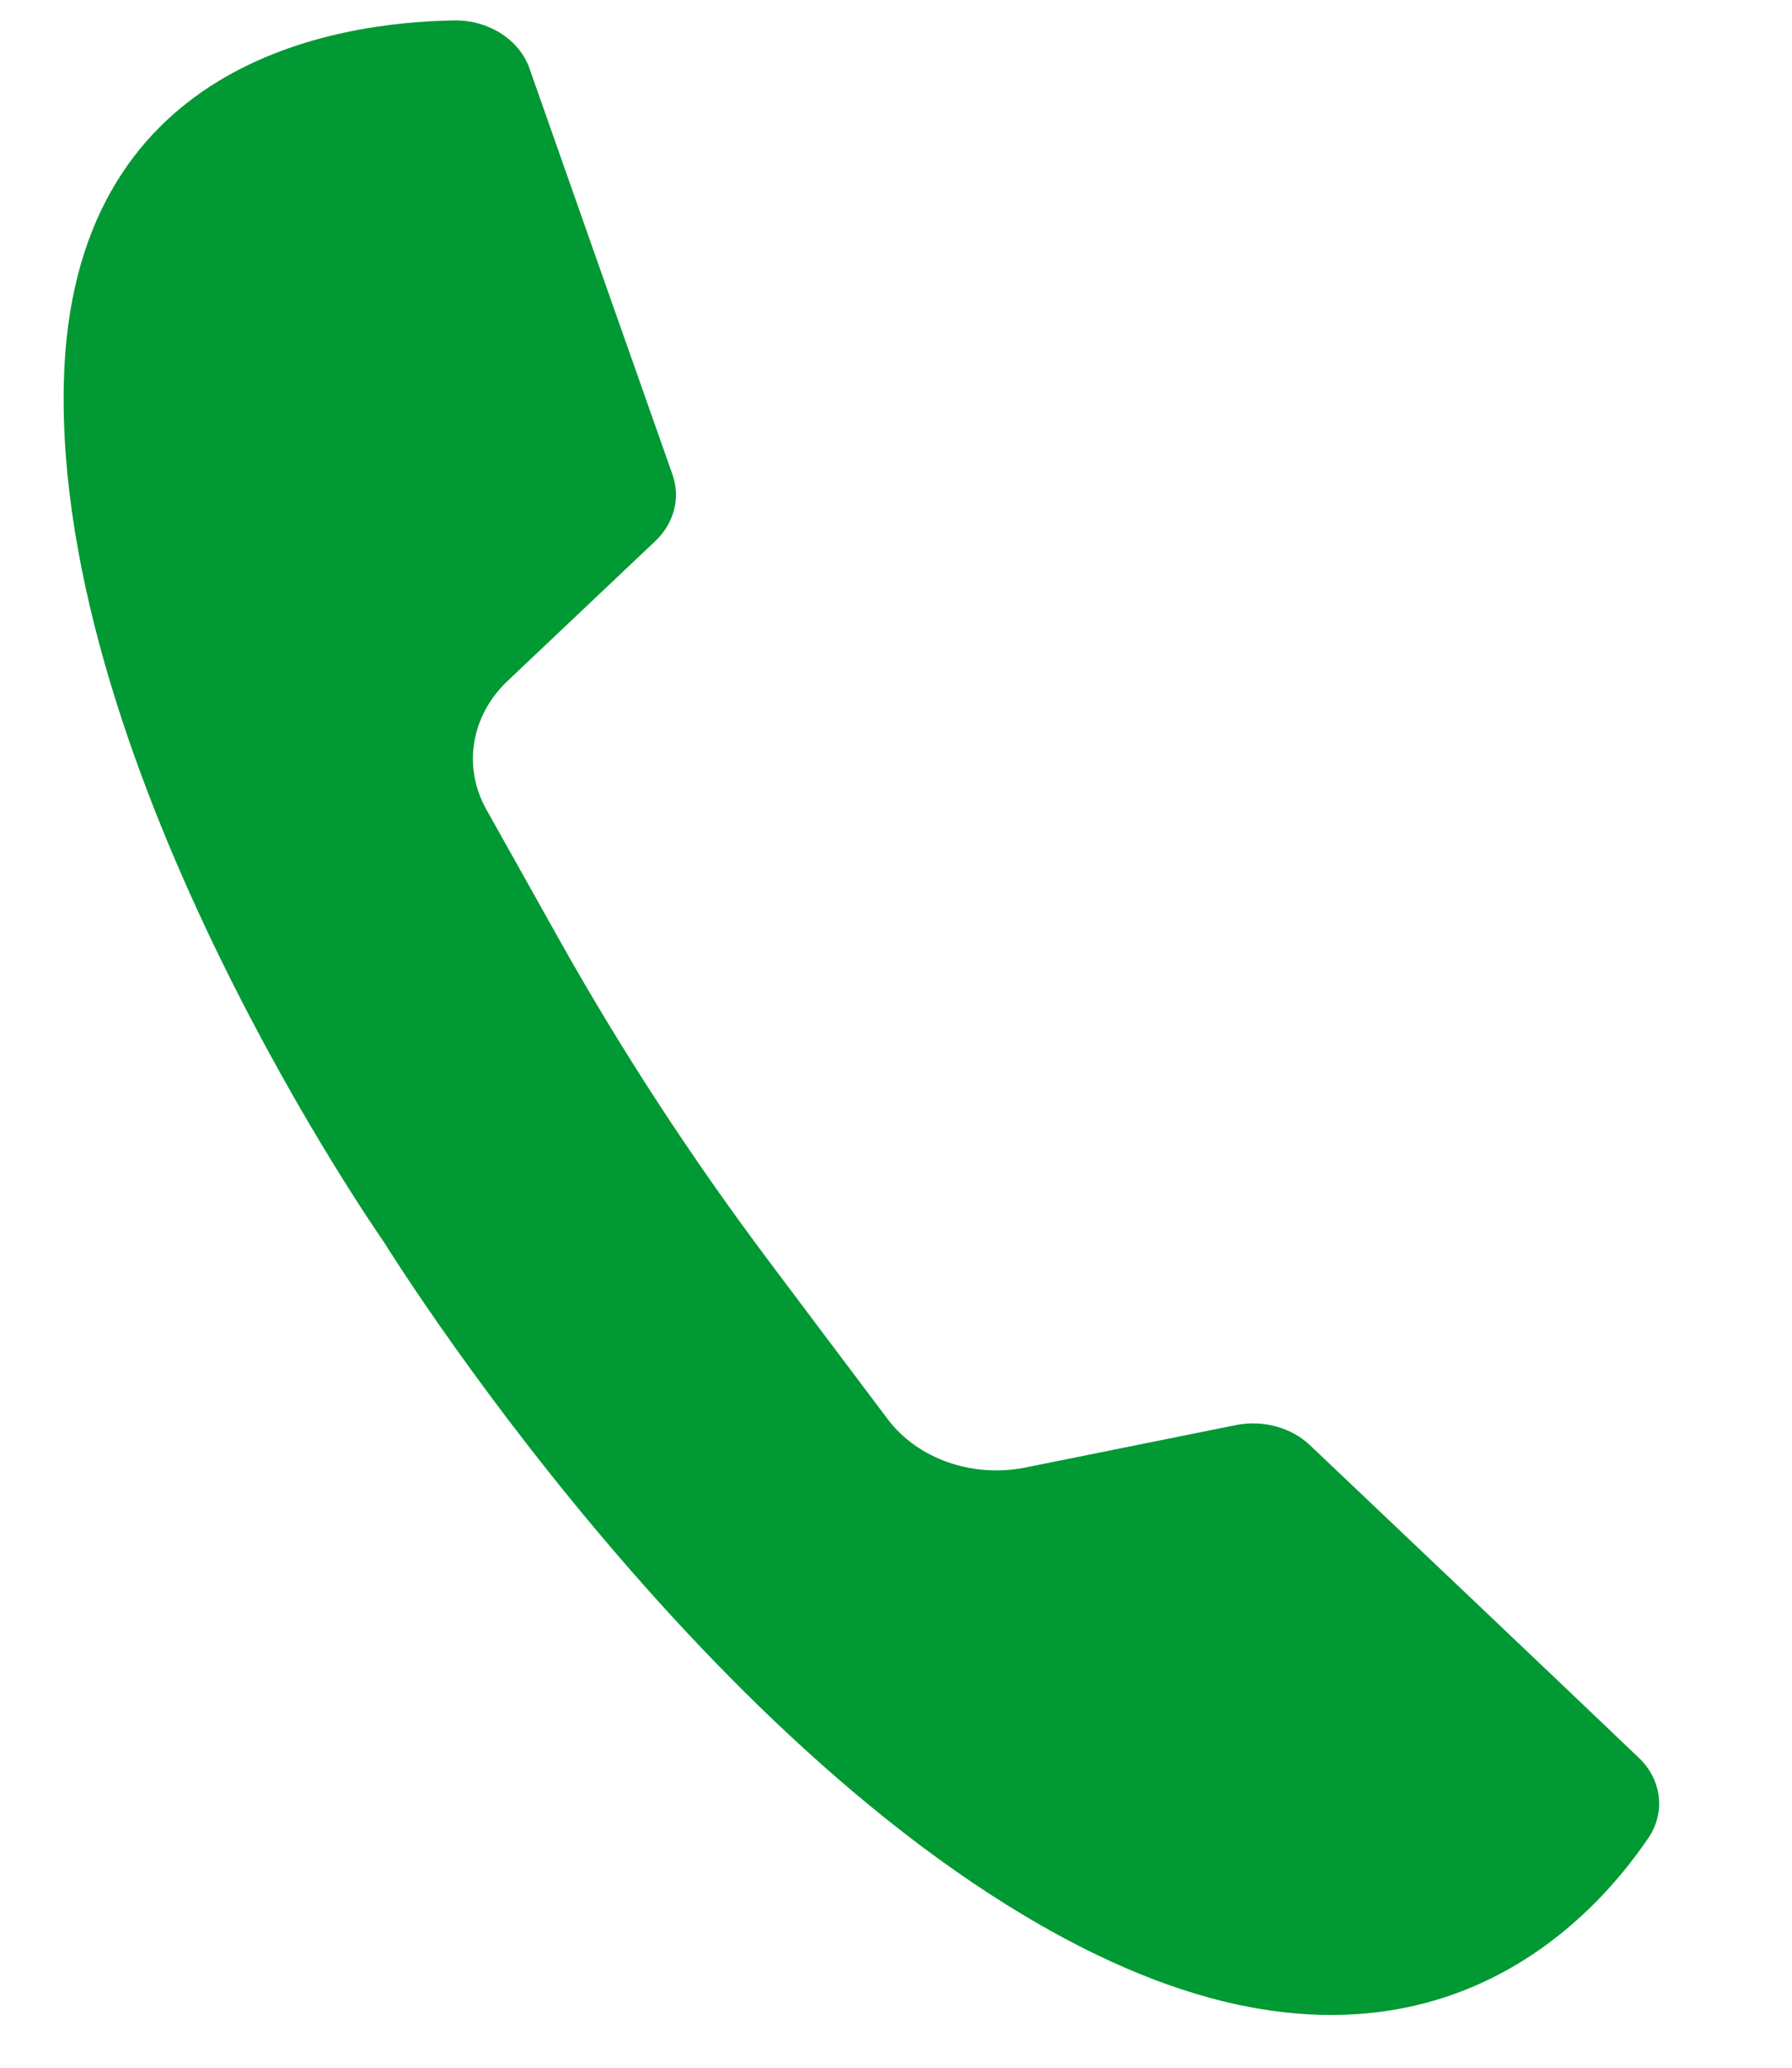 <svg width="13" height="15" viewBox="0 0 13 15" fill="none" xmlns="http://www.w3.org/2000/svg">
<path d="M5.576 9.146C5.014 8.397 4.506 7.618 4.055 6.813C3.869 6.481 3.678 6.139 3.527 5.87C3.355 5.561 3.417 5.191 3.683 4.939C4.025 4.615 4.485 4.18 4.753 3.926C4.89 3.797 4.938 3.613 4.879 3.444C4.652 2.801 4.085 1.191 3.841 0.496C3.768 0.29 3.551 0.148 3.304 0.148C2.435 0.16 0.518 0.446 0.463 2.775C0.396 5.606 2.785 9.01 2.785 9.01C2.785 9.01 5.132 12.815 7.955 14.18C10.277 15.303 11.517 13.986 11.961 13.329C12.084 13.143 12.054 12.908 11.887 12.75C11.327 12.215 10.024 10.978 9.503 10.484C9.367 10.355 9.162 10.299 8.966 10.338C8.582 10.416 7.927 10.547 7.438 10.646C7.054 10.723 6.656 10.583 6.439 10.294C6.2 9.977 5.877 9.547 5.576 9.146Z" fill="#009933"/>
</svg>
